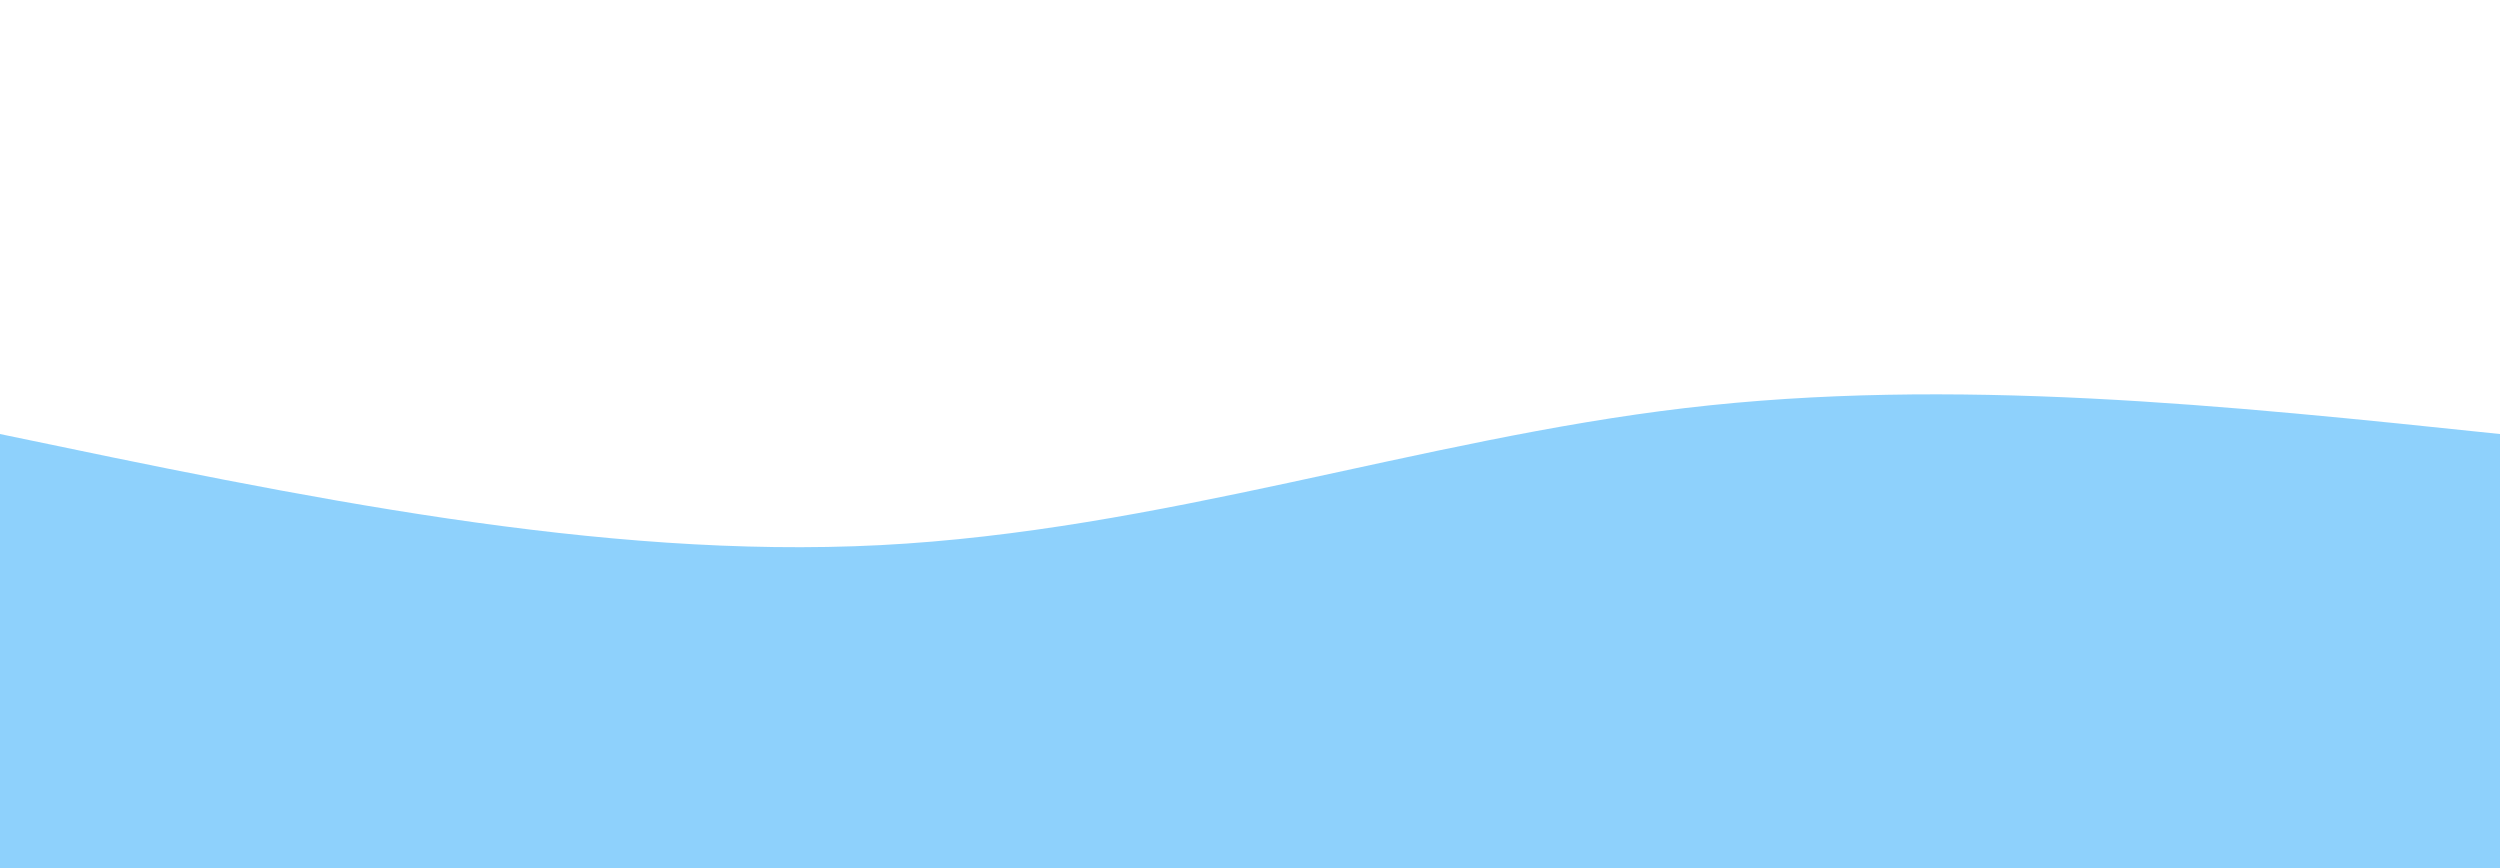 <svg width="100%" height="100%" id="svg" viewBox="0 0 1440 500" xmlns="http://www.w3.org/2000/svg" class="transition duration-300 ease-in-out delay-150"><style>
          .path-0{
            animation:pathAnim-0 4s;
            animation-timing-function: linear;
            animation-iteration-count: infinite;
          }
          @keyframes pathAnim-0{
            0%{
              d: path("M 0,500 C 0,500 0,250 0,250 C 172.933,286.133 345.867,322.267 507,314 C 668.133,305.733 817.467,253.067 971,235 C 1124.533,216.933 1282.267,233.467 1440,250 C 1440,250 1440,500 1440,500 Z");
            }
            25%{
              d: path("M 0,500 C 0,500 0,250 0,250 C 156.8,229.867 313.6,209.733 460,223 C 606.4,236.267 742.4,282.933 904,293 C 1065.6,303.067 1252.8,276.533 1440,250 C 1440,250 1440,500 1440,500 Z");
            }
            50%{
              d: path("M 0,500 C 0,500 0,250 0,250 C 153.467,217.733 306.933,185.467 466,203 C 625.067,220.533 789.733,287.867 953,304 C 1116.267,320.133 1278.133,285.067 1440,250 C 1440,250 1440,500 1440,500 Z");
            }
            75%{
              d: path("M 0,500 C 0,500 0,250 0,250 C 174.4,268 348.8,286 504,288 C 659.2,290 795.2,276 948,267 C 1100.8,258 1270.4,254 1440,250 C 1440,250 1440,500 1440,500 Z");
            }
            100%{
              d: path("M 0,500 C 0,500 0,250 0,250 C 172.933,286.133 345.867,322.267 507,314 C 668.133,305.733 817.467,253.067 971,235 C 1124.533,216.933 1282.267,233.467 1440,250 C 1440,250 1440,500 1440,500 Z");
            }
          }</style><path d="M 0,500 C 0,500 0,250 0,250 C 172.933,286.133 345.867,322.267 507,314 C 668.133,305.733 817.467,253.067 971,235 C 1124.533,216.933 1282.267,233.467 1440,250 C 1440,250 1440,500 1440,500 Z" stroke="none" stroke-width="0" fill="#8ed1fc" fill-opacity="1" class="transition-all duration-300 ease-in-out delay-150 path-0"></path></svg>